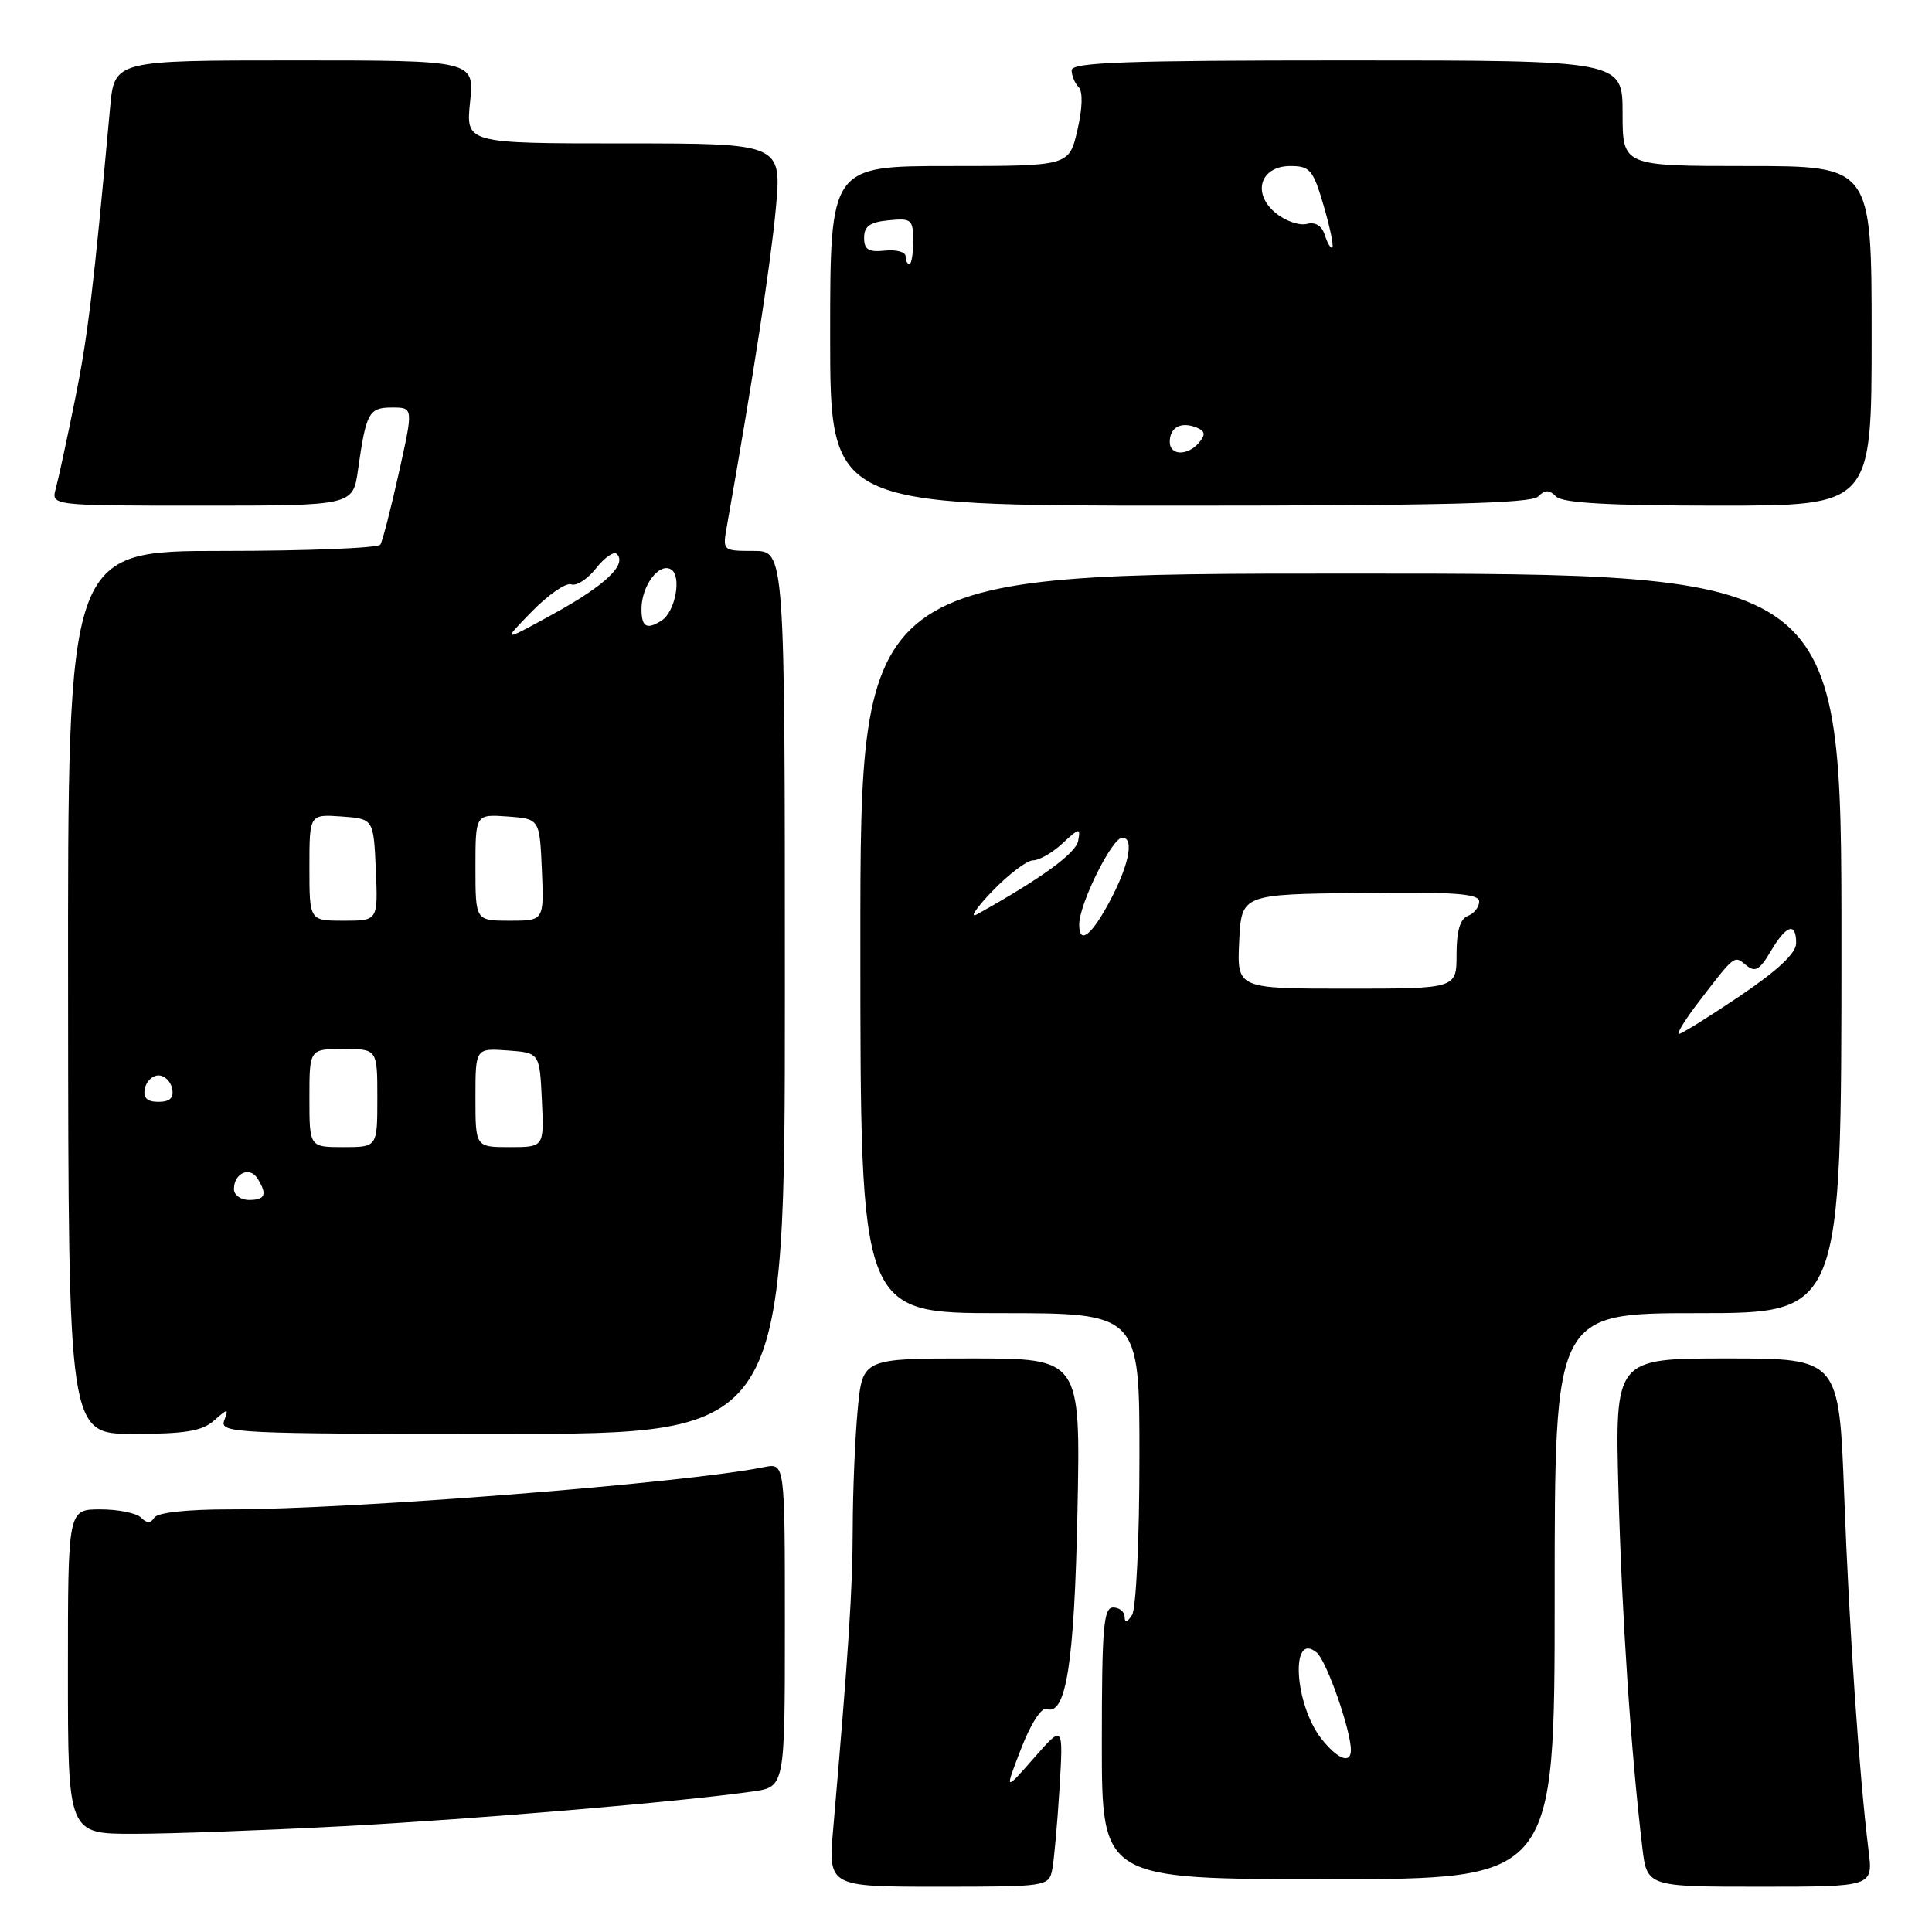 <?xml version="1.0" encoding="UTF-8" standalone="no"?>
<!DOCTYPE svg PUBLIC "-//W3C//DTD SVG 1.1//EN" "http://www.w3.org/Graphics/SVG/1.1/DTD/svg11.dtd" >
<svg xmlns="http://www.w3.org/2000/svg" xmlns:xlink="http://www.w3.org/1999/xlink" version="1.1" viewBox="0 0 256 256">
 <g >
 <path fill="currentColor"
d=" M 139.42 247.75 C 139.67 246.51 140.10 241.68 140.39 237.00 C 140.90 228.50 140.90 228.50 137.00 232.95 C 133.10 237.40 133.10 237.40 135.30 231.71 C 136.57 228.42 138.00 226.20 138.67 226.45 C 141.26 227.40 142.36 220.37 142.77 200.25 C 143.18 180.00 143.18 180.00 128.73 180.00 C 114.29 180.00 114.29 180.00 113.65 186.75 C 113.30 190.46 113.00 197.55 112.99 202.50 C 112.97 210.63 112.46 218.56 110.41 242.25 C 109.74 250.00 109.74 250.00 124.35 250.00 C 138.70 250.00 138.97 249.96 139.42 247.75 Z  M 247.60 245.25 C 246.37 235.38 245.03 215.86 244.37 198.25 C 243.69 180.00 243.69 180.00 228.83 180.00 C 213.98 180.00 213.98 180.00 214.46 197.76 C 214.91 214.24 216.11 232.14 217.61 244.75 C 218.23 250.00 218.23 250.00 233.21 250.00 C 248.19 250.00 248.19 250.00 247.60 245.25 Z  M 206.00 211.50 C 206.00 174.00 206.00 174.00 225.00 174.00 C 244.00 174.00 244.00 174.00 244.00 125.00 C 244.00 76.00 244.00 76.00 179.00 76.00 C 114.00 76.00 114.00 76.00 114.00 125.00 C 114.00 174.00 114.00 174.00 132.50 174.00 C 151.00 174.00 151.00 174.00 150.98 193.25 C 150.98 203.95 150.54 213.17 150.00 214.00 C 149.35 215.00 149.03 215.08 149.02 214.25 C 149.01 213.56 148.32 213.00 147.50 213.00 C 146.22 213.00 146.00 215.67 146.00 231.00 C 146.00 249.00 146.00 249.00 176.00 249.00 C 206.00 249.00 206.00 249.00 206.00 211.50 Z  M 45.50 241.98 C 63.25 241.03 90.02 238.76 99.75 237.38 C 104.00 236.77 104.00 236.77 104.00 215.31 C 104.00 193.84 104.00 193.84 101.25 194.40 C 90.70 196.53 46.76 200.00 30.33 200.00 C 24.77 200.00 20.85 200.43 20.45 201.09 C 19.96 201.87 19.47 201.87 18.69 201.09 C 18.09 200.49 15.66 200.00 13.30 200.00 C 9.00 200.00 9.00 200.00 9.00 221.50 C 9.00 243.00 9.00 243.00 17.75 242.99 C 22.56 242.99 35.05 242.53 45.50 241.98 Z  M 28.34 188.25 C 30.24 186.58 30.31 186.58 29.70 188.25 C 29.10 189.90 31.27 190.00 66.53 190.00 C 104.00 190.00 104.00 190.00 104.00 131.50 C 104.00 73.00 104.00 73.00 99.87 73.00 C 95.76 73.00 95.74 72.98 96.31 69.75 C 99.78 50.15 102.12 34.97 102.79 27.75 C 103.60 19.00 103.60 19.00 82.66 19.00 C 61.72 19.00 61.72 19.00 62.29 13.50 C 62.86 8.00 62.86 8.00 39.01 8.00 C 15.16 8.00 15.16 8.00 14.59 14.25 C 12.38 38.39 11.64 44.57 9.93 53.00 C 8.87 58.23 7.73 63.51 7.39 64.75 C 6.77 67.00 6.77 67.00 26.77 67.00 C 46.77 67.00 46.77 67.00 47.44 62.25 C 48.52 54.64 48.87 54.00 51.96 54.00 C 54.78 54.00 54.78 54.00 52.85 62.66 C 51.79 67.42 50.69 71.69 50.40 72.16 C 50.12 72.62 40.68 73.00 29.43 73.00 C 8.97 73.00 8.97 73.00 9.02 131.50 C 9.06 190.00 9.06 190.00 17.70 190.00 C 24.50 190.00 26.77 189.63 28.34 188.25 Z  M 203.80 65.80 C 204.73 64.87 205.27 64.87 206.20 65.80 C 207.05 66.65 213.24 67.00 227.70 67.00 C 248.00 67.00 248.00 67.00 248.00 44.50 C 248.00 22.00 248.00 22.00 231.50 22.00 C 215.00 22.00 215.00 22.00 215.00 15.00 C 215.00 8.00 215.00 8.00 178.50 8.00 C 149.22 8.00 142.00 8.26 142.00 9.30 C 142.00 10.02 142.42 11.03 142.93 11.55 C 143.50 12.14 143.44 14.32 142.76 17.25 C 141.66 22.00 141.66 22.00 125.83 22.00 C 110.00 22.00 110.00 22.00 110.00 44.50 C 110.00 67.00 110.00 67.00 156.30 67.00 C 190.98 67.00 202.90 66.70 203.80 65.80 Z  M 175.10 230.40 C 171.49 225.81 170.95 216.05 174.47 218.97 C 175.78 220.06 179.00 229.26 179.00 231.90 C 179.00 233.79 177.23 233.11 175.10 230.40 Z  M 225.09 132.75 C 229.91 126.47 229.78 126.57 231.37 127.89 C 232.56 128.88 233.15 128.55 234.63 126.05 C 236.70 122.54 238.00 122.13 238.00 124.97 C 238.00 126.30 235.59 128.56 230.55 131.97 C 226.44 134.74 222.81 137.00 222.46 137.00 C 222.12 137.00 223.30 135.09 225.09 132.75 Z  M 164.20 124.75 C 164.50 118.50 164.50 118.50 180.25 118.32 C 192.75 118.17 196.00 118.41 196.00 119.46 C 196.00 120.19 195.32 121.05 194.50 121.36 C 193.47 121.76 193.00 123.36 193.00 126.47 C 193.00 131.00 193.00 131.00 178.45 131.00 C 163.90 131.00 163.90 131.00 164.20 124.75 Z  M 143.00 122.51 C 143.00 119.78 147.35 111.00 148.71 111.00 C 150.42 111.00 149.49 115.12 146.60 120.24 C 144.40 124.16 143.00 125.04 143.00 122.51 Z  M 131.45 118.12 C 133.63 115.86 136.07 114.00 136.89 114.00 C 137.70 114.00 139.46 112.99 140.79 111.75 C 143.03 109.67 143.19 109.65 142.86 111.43 C 142.55 113.07 137.98 116.40 129.50 121.13 C 128.40 121.74 129.28 120.39 131.45 118.12 Z  M 31.00 157.56 C 31.00 155.47 33.07 154.51 34.10 156.12 C 35.45 158.26 35.17 159.00 33.00 159.00 C 31.90 159.00 31.00 158.35 31.00 157.56 Z  M 41.00 145.50 C 41.00 139.00 41.00 139.00 45.50 139.00 C 50.00 139.00 50.00 139.00 50.00 145.50 C 50.00 152.00 50.00 152.00 45.50 152.00 C 41.00 152.00 41.00 152.00 41.00 145.50 Z  M 63.00 145.44 C 63.00 138.89 63.00 138.89 67.25 139.19 C 71.50 139.50 71.50 139.50 71.80 145.75 C 72.10 152.00 72.10 152.00 67.55 152.00 C 63.00 152.00 63.00 152.00 63.00 145.44 Z  M 19.19 144.25 C 19.38 143.29 20.19 142.50 21.00 142.50 C 21.81 142.50 22.62 143.29 22.81 144.25 C 23.05 145.48 22.51 146.00 21.00 146.00 C 19.49 146.00 18.95 145.48 19.19 144.25 Z  M 41.00 114.94 C 41.00 107.89 41.00 107.89 45.25 108.19 C 49.50 108.50 49.50 108.50 49.80 115.25 C 50.09 122.00 50.09 122.00 45.55 122.00 C 41.00 122.00 41.00 122.00 41.00 114.94 Z  M 63.00 114.94 C 63.00 107.89 63.00 107.89 67.25 108.19 C 71.50 108.50 71.50 108.50 71.80 115.25 C 72.09 122.00 72.09 122.00 67.55 122.00 C 63.00 122.00 63.00 122.00 63.00 114.94 Z  M 70.47 81.03 C 72.66 78.79 75.01 77.17 75.69 77.43 C 76.37 77.69 77.85 76.74 78.98 75.30 C 80.11 73.87 81.34 73.01 81.73 73.40 C 83.12 74.78 80.19 77.57 73.41 81.30 C 66.50 85.10 66.50 85.10 70.47 81.03 Z  M 85.00 80.69 C 85.00 77.62 87.35 74.48 88.93 75.46 C 90.36 76.34 89.48 81.07 87.67 82.22 C 85.69 83.49 85.00 83.09 85.00 80.69 Z  M 155.00 58.56 C 155.00 56.66 156.43 55.85 158.44 56.61 C 159.69 57.09 159.79 57.55 158.90 58.62 C 157.40 60.43 155.00 60.39 155.00 58.56 Z  M 120.00 33.96 C 120.00 33.39 118.76 33.05 117.25 33.21 C 115.07 33.44 114.50 33.08 114.50 31.50 C 114.50 29.97 115.27 29.43 117.75 29.19 C 120.78 28.89 121.00 29.08 121.00 31.94 C 121.00 33.62 120.78 35.00 120.50 35.00 C 120.22 35.00 120.00 34.53 120.00 33.96 Z  M 175.56 31.18 C 175.15 29.90 174.30 29.37 173.16 29.67 C 172.18 29.92 170.34 29.29 169.07 28.25 C 165.85 25.65 166.97 22.00 170.99 22.00 C 173.57 22.00 174.00 22.50 175.38 27.21 C 176.22 30.08 176.74 32.59 176.54 32.79 C 176.35 32.99 175.90 32.26 175.56 31.18 Z "/>
</g>
</svg>